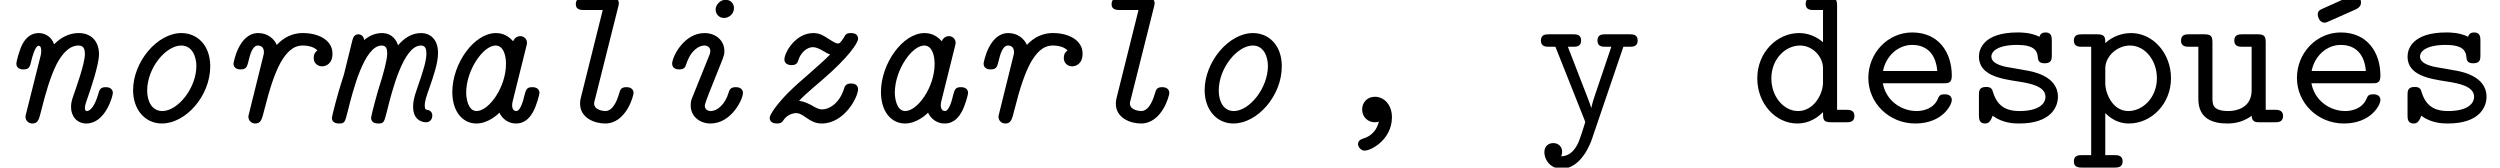 <?xml version='1.0' encoding='UTF-8'?>
<!-- This file was generated by dvisvgm 2.11.1 -->
<svg version='1.1' xmlns='http://www.w3.org/2000/svg' xmlns:xlink='http://www.w3.org/1999/xlink' width='122.028pt' height='8.182pt' viewBox='110.841 -5.968 122.028 8.182'>
<defs>
<path id='g1-44' d='M3.447-.249C3.447-.857 3.059-1.245 2.62-1.245C2.222-1.245 1.993-.946 1.993-.628C1.993-.249 2.281 0 2.61 0C2.67 0 2.74-.01 2.809-.03C2.66 .588 2.192 .747 2.072 .787C1.973 .817 1.793 .867 1.793 1.066C1.793 1.215 1.943 1.385 2.112 1.385C2.431 1.385 3.447 .847 3.447-.249Z'/>
<path id='g1-100' d='M5.101-.309C5.101-.608 4.842-.608 4.702-.608H4.254V-5.679C4.254-5.988 4.194-6.087 3.856-6.087H3.128C2.969-6.087 2.72-6.087 2.72-5.778C2.72-5.479 2.979-5.479 3.118-5.479H3.567V-3.905C3.238-4.194 2.829-4.354 2.401-4.354C1.315-4.354 .359-3.407 .359-2.142C.359-.907 1.255 .06 2.311 .06C2.869 .06 3.288-.209 3.567-.498C3.567-.139 3.567 0 3.965 0H4.692C4.852 0 5.101 0 5.101-.309ZM3.567-1.933C3.567-1.375 3.118-.548 2.351-.548C1.644-.548 1.046-1.255 1.046-2.142C1.046-3.098 1.743-3.746 2.441-3.746C3.078-3.746 3.567-3.188 3.567-2.64V-1.933Z'/>
<path id='g1-101' d='M4.623-1.086C4.623-1.365 4.334-1.365 4.274-1.365C4.095-1.365 4.015-1.335 3.945-1.146C3.726-.638 3.188-.548 2.909-.548C2.162-.548 1.415-1.046 1.255-1.903H4.224C4.433-1.903 4.623-1.903 4.623-2.271C4.623-3.407 3.985-4.384 2.69-4.384C1.504-4.384 .548-3.387 .548-2.162C.548-.946 1.554 .06 2.839 .06C4.154 .06 4.623-.837 4.623-1.086ZM3.915-2.501H1.265C1.405-3.228 1.993-3.776 2.69-3.776C3.208-3.776 3.826-3.527 3.915-2.501Z'/>
<path id='g1-112' d='M4.862-2.152C4.862-3.377 3.975-4.354 2.919-4.354C2.441-4.354 1.993-4.174 1.654-3.866C1.654-4.154 1.634-4.294 1.255-4.294H.528C.369-4.294 .12-4.294 .12-3.985C.12-3.686 .379-3.686 .518-3.686H.966V1.604H.528C.369 1.604 .12 1.604 .12 1.913C.12 2.212 .379 2.212 .518 2.212H2.102C2.242 2.212 2.501 2.212 2.501 1.913C2.501 1.604 2.252 1.604 2.092 1.604H1.654V-.448C2.062-.03 2.491 .06 2.809 .06C3.895 .06 4.862-.887 4.862-2.152ZM4.174-2.152C4.174-1.196 3.477-.548 2.78-.548C2.002-.548 1.654-1.425 1.654-1.903V-2.63C1.654-3.218 2.232-3.746 2.859-3.746C3.597-3.746 4.174-3.019 4.174-2.152Z'/>
<path id='g1-115' d='M4.573-1.245C4.573-2.281 3.288-2.491 2.969-2.54L2.291-2.66C2.002-2.7 1.325-2.819 1.325-3.208C1.325-3.467 1.644-3.776 2.59-3.776C3.417-3.776 3.557-3.477 3.587-3.218C3.597-3.049 3.616-2.879 3.925-2.879C4.274-2.879 4.274-3.088 4.274-3.288V-3.975C4.274-4.134 4.274-4.384 3.975-4.384C3.736-4.384 3.696-4.244 3.676-4.174C3.238-4.384 2.8-4.384 2.61-4.384C.946-4.384 .717-3.567 .717-3.208C.717-2.291 1.763-2.122 2.68-1.983C3.168-1.903 3.965-1.773 3.965-1.245C3.965-.877 3.597-.548 2.69-.548C2.222-.548 1.664-.658 1.415-1.435C1.365-1.614 1.325-1.724 1.066-1.724C.717-1.724 .717-1.514 .717-1.315V-.349C.717-.189 .717 .06 1.016 .06C1.106 .06 1.265 .05 1.385-.319C1.873 .04 2.401 .06 2.68 .06C4.254 .06 4.573-.767 4.573-1.245Z'/>
<path id='g1-117' d='M5.101-.309C5.101-.608 4.842-.608 4.702-.608H4.254V-3.885C4.254-4.194 4.194-4.294 3.856-4.294H3.128C2.969-4.294 2.72-4.294 2.72-3.985C2.72-3.686 2.979-3.686 3.118-3.686H3.567V-1.564C3.567-.667 2.76-.548 2.441-.548C1.654-.548 1.654-.877 1.654-1.196V-3.885C1.654-4.194 1.594-4.294 1.255-4.294H.528C.369-4.294 .12-4.294 .12-3.985C.12-3.686 .379-3.686 .518-3.686H.966V-1.136C.966-.179 1.654 .06 2.381 .06C2.79 .06 3.198-.04 3.567-.319C3.577 0 3.786 0 3.965 0H4.692C4.852 0 5.101 0 5.101-.309Z'/>
<path id='g1-121' d='M4.981-3.985C4.981-4.294 4.742-4.294 4.583-4.294H3.417C3.268-4.294 3.019-4.294 3.019-3.995C3.019-3.686 3.258-3.686 3.417-3.686H3.696L2.979-1.564C2.849-1.196 2.79-1.016 2.72-.707H2.71C2.66-.897 2.57-1.106 2.501-1.295L1.574-3.686H1.823C1.973-3.686 2.222-3.686 2.222-3.985C2.222-4.294 1.983-4.294 1.823-4.294H.658C.498-4.294 .259-4.294 .259-3.985C.259-3.686 .508-3.686 .658-3.686H.966L2.381-.13C2.421-.03 2.421 0 2.421 0S2.172 .837 2.042 1.086C1.753 1.634 1.395 1.654 1.245 1.664C1.245 1.664 1.295 1.574 1.295 1.445C1.295 1.196 1.116 1.016 .867 1.016C.598 1.016 .428 1.196 .428 1.455C.428 1.873 .767 2.271 1.255 2.271C2.252 2.271 2.7 .956 2.74 .847L4.284-3.686H4.583C4.732-3.686 4.981-3.686 4.981-3.985Z'/>
<path id='g1-233' d='M4.623-1.086C4.623-1.365 4.334-1.365 4.274-1.365C4.095-1.365 4.015-1.335 3.945-1.146C3.726-.638 3.188-.548 2.909-.548C2.162-.548 1.415-1.046 1.255-1.903H4.224C4.433-1.903 4.623-1.903 4.623-2.271C4.623-3.407 3.985-4.384 2.69-4.384C1.504-4.384 .548-3.387 .548-2.162C.548-.946 1.554 .06 2.839 .06C4.154 .06 4.623-.837 4.623-1.086ZM3.915-2.501H1.265C1.405-3.228 1.993-3.776 2.69-3.776C3.208-3.776 3.826-3.527 3.915-2.501ZM3.676-5.848C3.676-6.047 3.527-6.197 3.328-6.197C3.328-6.197 3.248-6.197 3.138-6.147L1.813-5.549C1.674-5.489 1.564-5.44 1.564-5.26C1.564-5.181 1.634-4.862 1.893-4.862C1.963-4.862 2.012-4.882 2.072-4.912L3.397-5.499C3.636-5.609 3.676-5.738 3.676-5.848Z'/>
<path id='g0-97' d='M5.41-1.435C5.41-1.474 5.4-1.714 5.061-1.714C4.782-1.714 4.752-1.594 4.672-1.295C4.633-1.106 4.483-.548 4.284-.548S4.075-.777 4.075-.837C4.075-.917 4.095-.996 4.115-1.076L4.762-3.676C4.802-3.826 4.802-3.846 4.802-3.875C4.802-4.075 4.643-4.204 4.473-4.204C4.274-4.204 4.154-4.045 4.125-3.955C3.806-4.314 3.477-4.354 3.288-4.354C2.212-4.354 1.156-2.859 1.156-1.474C1.156-.518 1.664 .06 2.331 .06C2.899 .06 3.357-.369 3.457-.468C3.507-.349 3.736 .06 4.274 .06C4.772 .06 5.001-.349 5.081-.478C5.27-.807 5.41-1.355 5.41-1.435ZM3.776-2.849C3.776-1.704 2.939-.548 2.341-.548C1.903-.548 1.833-1.225 1.833-1.435C1.833-2.56 2.67-3.746 3.268-3.746C3.636-3.746 3.776-3.298 3.776-2.849Z'/>
<path id='g0-105' d='M4.882-1.435C4.882-1.474 4.872-1.714 4.533-1.714C4.264-1.714 4.224-1.574 4.184-1.455C4.015-.867 3.616-.548 3.318-.548C3.168-.548 3.019-.618 3.019-.817C3.019-.887 3.158-1.245 3.238-1.455L3.557-2.252L3.796-2.849C3.955-3.248 3.975-3.308 3.975-3.477C3.975-3.995 3.547-4.354 3.009-4.354C1.993-4.354 1.425-3.188 1.425-2.859C1.425-2.78 1.465-2.58 1.763-2.58C2.012-2.58 2.062-2.68 2.112-2.829C2.351-3.577 2.79-3.746 2.989-3.746C3.168-3.746 3.288-3.646 3.288-3.477C3.288-3.387 3.248-3.298 3.238-3.268L2.411-1.215C2.361-1.086 2.331-1.016 2.331-.817C2.331-.289 2.77 .06 3.298 .06C4.314 .06 4.882-1.116 4.882-1.435ZM4.443-5.569C4.443-5.828 4.254-5.978 4.035-5.978C3.766-5.978 3.547-5.729 3.547-5.499C3.547-5.31 3.686-5.091 3.965-5.091C4.174-5.091 4.443-5.27 4.443-5.569Z'/>
<path id='g0-108' d='M4.772-1.435C4.772-1.474 4.762-1.714 4.423-1.714C4.174-1.714 4.125-1.594 4.085-1.455C4.025-1.245 3.826-.548 3.397-.548C3.337-.548 2.849-.578 2.849-.917C2.849-.966 2.849-.976 2.889-1.116L4.025-5.639C4.035-5.689 4.055-5.748 4.055-5.808C4.055-6.087 3.776-6.087 3.646-6.087H2.371C2.242-6.087 1.953-6.087 1.953-5.758C1.953-5.479 2.232-5.479 2.361-5.479H3.268L2.202-1.205C2.162-1.046 2.162-.966 2.162-.907C2.162-.209 2.869 .06 3.387 .06C4.403 .06 4.772-1.275 4.772-1.435Z'/>
<path id='g0-109' d='M5.41-.329C5.41-.468 5.32-.588 5.151-.608C5.101-.618 5.041-.618 5.041-.807C5.041-1.046 5.121-1.265 5.28-1.714C5.469-2.262 5.689-2.889 5.689-3.387C5.689-4.075 5.28-4.354 4.862-4.354C4.394-4.354 4.025-4.095 3.736-3.756C3.686-3.925 3.497-4.354 2.949-4.354C2.55-4.354 2.252-4.154 2.082-4.015C2.052-4.264 1.863-4.294 1.803-4.294C1.584-4.294 1.534-4.095 1.504-3.985L1.106-2.371C1.106-2.371 1.106-2.351 1.016-2.082C.797-1.425 .508-.289 .508-.219C.508 .06 .797 .06 .857 .06C1.136 .06 1.146 0 1.285-.548C1.524-1.504 2.082-3.746 2.939-3.746C3.168-3.746 3.208-3.567 3.208-3.347C3.208-3.019 2.979-2.262 2.939-2.122C2.71-1.435 2.421-.299 2.421-.219C2.421 .06 2.71 .06 2.77 .06C3.049 .06 3.059 0 3.198-.548C3.437-1.504 3.995-3.746 4.852-3.746C5.081-3.746 5.121-3.567 5.121-3.347C5.121-3.019 4.991-2.57 4.663-1.634C4.493-1.166 4.473-.936 4.473-.757C4.473 0 5.061 0 5.101 0C5.36 0 5.41-.229 5.41-.329Z'/>
<path id='g0-110' d='M5.509-1.435C5.509-1.474 5.499-1.714 5.161-1.714C4.892-1.714 4.852-1.574 4.802-1.395C4.663-.907 4.453-.548 4.234-.548C4.174-.548 4.144-.608 4.144-.707C4.144-.837 4.244-1.106 4.314-1.305C4.394-1.534 4.832-2.79 4.832-3.318C4.832-3.955 4.453-4.354 3.846-4.354C3.407-4.354 3.009-4.174 2.64-3.806C2.491-4.244 2.122-4.354 1.883-4.354C1.534-4.354 1.275-4.144 1.096-3.816C.936-3.507 .797-2.949 .797-2.859C.797-2.78 .837-2.58 1.136-2.58C1.425-2.58 1.455-2.7 1.524-2.979C1.554-3.128 1.714-3.736 1.883-3.736C2.002-3.736 2.012-3.567 2.012-3.487C2.012-3.367 2.002-3.328 1.983-3.248L1.285-.468C1.245-.329 1.245-.309 1.245-.269C1.245-.07 1.405 .06 1.574 .06C1.853 .06 1.903-.12 2.022-.608C2.212-1.365 2.451-2.222 2.77-2.849C2.979-3.238 3.328-3.746 3.826-3.746C4.025-3.746 4.144-3.656 4.144-3.328C4.144-2.879 3.726-1.704 3.577-1.285C3.517-1.106 3.467-.956 3.467-.747C3.467-.279 3.766 .06 4.214 .06C5.141 .06 5.509-1.275 5.509-1.435Z'/>
<path id='g0-111' d='M5.031-2.73C5.031-3.786 4.374-4.354 3.626-4.354C2.441-4.354 1.265-2.949 1.265-1.564C1.265-.638 1.833 .06 2.67 .06C3.826 .06 5.031-1.275 5.031-2.73ZM4.354-2.75C4.354-1.664 3.447-.548 2.69-.548C2.182-.548 1.953-1.026 1.953-1.544C1.953-2.66 2.869-3.746 3.616-3.746C4.164-3.746 4.354-3.178 4.354-2.75Z'/>
<path id='g0-114' d='M5.768-3.347C5.768-4.025 5.061-4.354 4.334-4.354C4.154-4.354 3.587-4.354 3.049-3.776C2.919-4.085 2.59-4.354 2.142-4.354C1.186-4.354 .936-2.899 .936-2.859C.936-2.78 .976-2.58 1.275-2.58C1.564-2.58 1.594-2.71 1.654-2.929C1.743-3.298 1.853-3.746 2.132-3.746C2.222-3.746 2.421-3.706 2.421-3.427C2.421-3.367 2.421-3.347 2.381-3.198L1.704-.468C1.664-.319 1.664-.299 1.664-.269C1.664-.07 1.823 .06 1.993 .06C2.271 .06 2.321-.12 2.441-.608C2.71-1.684 2.959-2.411 3.238-2.919C3.497-3.367 3.816-3.746 4.314-3.746C4.443-3.746 4.832-3.726 5.031-3.507C4.971-3.457 4.852-3.377 4.852-3.128C4.852-2.889 5.041-2.73 5.26-2.73C5.44-2.73 5.768-2.849 5.768-3.347Z'/>
<path id='g0-122' d='M5.27-1.614C5.27-1.733 5.2-1.893 4.932-1.893S4.623-1.753 4.583-1.634C4.354-.907 3.846-.628 3.527-.628C3.347-.628 3.208-.707 2.969-.847C2.67-1.006 2.511-1.026 2.391-1.046C2.58-1.245 2.71-1.375 3.527-2.072C4.812-3.178 5.27-3.875 5.27-4.075C5.27-4.254 5.151-4.354 4.932-4.354C4.702-4.354 4.672-4.304 4.553-4.095C4.394-3.846 4.334-3.846 4.294-3.846C4.164-3.846 4.035-3.945 3.856-4.055C3.626-4.204 3.417-4.354 3.088-4.354C2.202-4.354 1.674-3.387 1.674-3.068C1.674-2.869 1.843-2.79 2.022-2.79C2.281-2.79 2.321-2.919 2.361-3.049C2.481-3.417 2.79-3.666 3.059-3.666C3.208-3.666 3.347-3.606 3.557-3.487C3.766-3.357 3.786-3.357 3.905-3.308C3.636-3.029 3.208-2.66 2.849-2.341C2.511-2.052 2.162-1.743 1.863-1.445C1.365-.946 .956-.389 .956-.219C.956-.11 1.016 .06 1.305 .06C1.504 .06 1.554 .01 1.634-.11C1.803-.359 2.092-.448 2.242-.448S2.501-.389 2.72-.239C2.949-.08 3.168 .06 3.497 .06C4.593 .06 5.27-1.215 5.27-1.614Z'/>
</defs>
<g id='page1'>
<use x='110.841' y='0' xlink:href='#g0-110'/>
<use x='116.072' y='0' xlink:href='#g0-111'/>
<use x='121.302' y='0' xlink:href='#g0-114'/>
<use x='126.533' y='0' xlink:href='#g0-109'/>
<use x='131.763' y='0' xlink:href='#g0-97'/>
<use x='136.993' y='0' xlink:href='#g0-108'/>
<use x='142.224' y='0' xlink:href='#g0-105'/>
<use x='147.454' y='0' xlink:href='#g0-122'/>
<use x='152.685' y='0' xlink:href='#g0-97'/>
<use x='157.915' y='0' xlink:href='#g0-114'/>
<use x='163.145' y='0' xlink:href='#g0-108'/>
<use x='168.376' y='0' xlink:href='#g0-111'/>
<use x='175.336' y='0' xlink:href='#g1-44'/>
<use x='185.796' y='0' xlink:href='#g1-121'/>
<use x='196.257' y='0' xlink:href='#g1-100'/>
<use x='201.488' y='0' xlink:href='#g1-101'/>
<use x='206.718' y='0' xlink:href='#g1-115'/>
<use x='211.948' y='0' xlink:href='#g1-112'/>
<use x='217.179' y='0' xlink:href='#g1-117'/>
<use x='222.409' y='0' xlink:href='#g1-233'/>
<use x='227.639' y='0' xlink:href='#g1-115'/>
</g>
</svg>